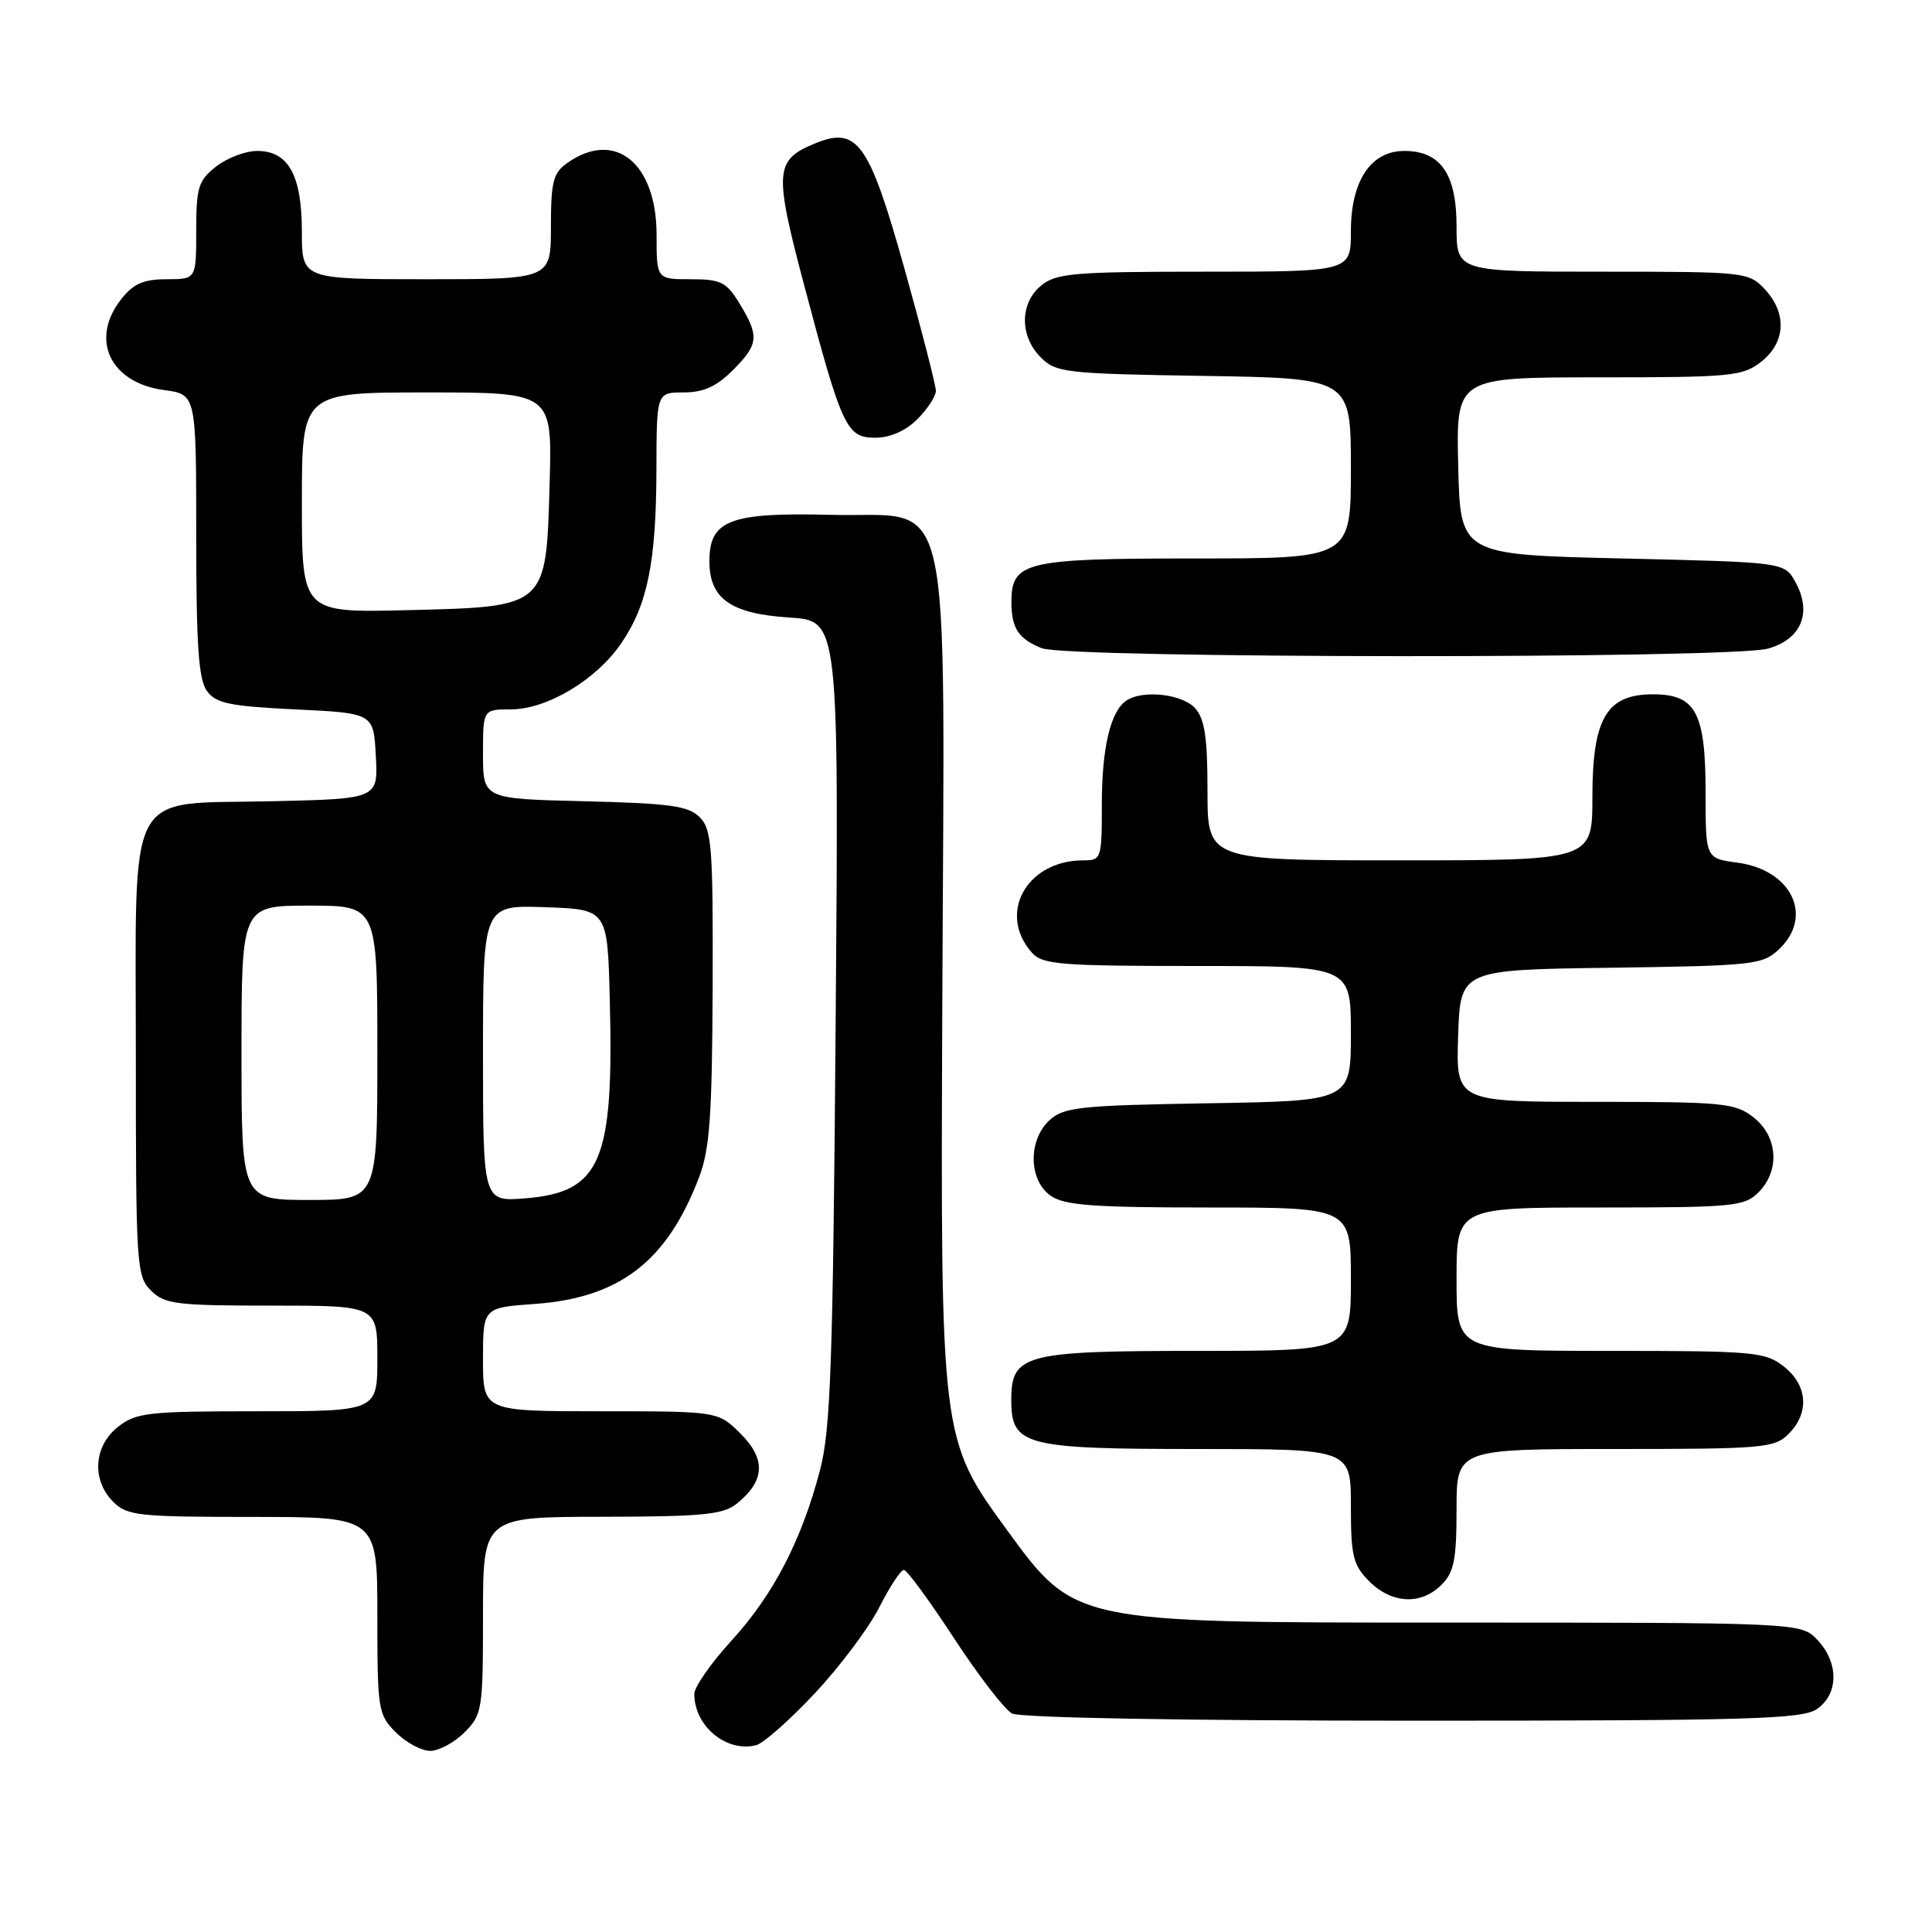 <?xml version="1.0" encoding="UTF-8" standalone="no"?>
<!DOCTYPE svg PUBLIC "-//W3C//DTD SVG 1.1//EN" "http://www.w3.org/Graphics/SVG/1.1/DTD/svg11.dtd" >
<svg xmlns="http://www.w3.org/2000/svg" xmlns:xlink="http://www.w3.org/1999/xlink" version="1.1" viewBox="0 0 256 256">
 <g >
 <path fill="currentColor"
d=" M 61.55 229.55 C 63.90 227.19 64.00 226.56 64.00 214.05 C 64.00 201.00 64.00 201.00 79.75 200.98 C 93.16 200.96 95.82 200.70 97.64 199.23 C 101.36 196.23 101.52 193.36 98.15 189.99 C 95.15 187.00 95.15 187.00 79.58 187.00 C 64.00 187.00 64.00 187.00 64.00 180.13 C 64.00 173.27 64.00 173.27 70.86 172.78 C 82.12 171.97 88.38 167.14 92.63 156.00 C 94.05 152.30 94.36 147.82 94.43 130.79 C 94.49 112.20 94.32 109.90 92.72 108.29 C 91.22 106.78 88.79 106.45 77.47 106.17 C 64.00 105.85 64.00 105.85 64.00 99.92 C 64.00 94.00 64.00 94.00 67.66 94.00 C 72.44 94.00 78.95 90.13 82.27 85.31 C 85.79 80.21 86.95 74.52 86.98 62.25 C 87.00 52.00 87.00 52.00 90.58 52.00 C 93.20 52.00 94.94 51.22 97.08 49.08 C 100.53 45.63 100.64 44.56 98.01 40.25 C 96.25 37.36 95.54 37.00 91.51 37.00 C 87.00 37.00 87.00 37.00 87.00 31.13 C 87.00 21.61 81.51 17.15 75.22 21.56 C 73.29 22.91 73.00 24.02 73.00 30.06 C 73.00 37.00 73.00 37.00 56.50 37.00 C 40.00 37.00 40.00 37.00 40.00 30.72 C 40.00 23.22 38.22 20.00 34.08 20.00 C 32.53 20.00 30.08 20.93 28.63 22.07 C 26.28 23.93 26.00 24.82 26.00 30.57 C 26.00 37.00 26.00 37.00 22.07 37.00 C 19.02 37.00 17.68 37.59 16.07 39.63 C 11.86 44.98 14.58 50.73 21.76 51.69 C 26.00 52.26 26.00 52.26 26.00 70.94 C 26.00 85.47 26.31 90.05 27.42 91.56 C 28.61 93.20 30.44 93.58 39.17 94.00 C 49.50 94.50 49.50 94.50 49.80 100.17 C 50.10 105.85 50.10 105.85 35.96 106.17 C 16.42 106.62 18.00 103.63 18.00 140.11 C 18.00 167.67 18.09 169.09 20.00 171.00 C 21.81 172.81 23.33 173.00 36.00 173.00 C 50.00 173.00 50.00 173.00 50.00 180.00 C 50.00 187.00 50.00 187.00 34.13 187.00 C 19.60 187.00 18.05 187.17 15.63 189.07 C 12.41 191.61 12.12 196.12 15.00 199.00 C 16.84 200.84 18.33 201.00 33.50 201.00 C 50.00 201.00 50.00 201.00 50.00 214.05 C 50.00 226.56 50.10 227.19 52.45 229.55 C 53.80 230.90 55.85 232.00 57.00 232.00 C 58.15 232.00 60.20 230.90 61.55 229.55 Z  M 108.00 224.34 C 111.30 220.81 115.14 215.69 116.52 212.96 C 117.90 210.23 119.36 208.01 119.77 208.02 C 120.17 208.02 123.16 212.10 126.41 217.07 C 129.66 222.04 133.12 226.53 134.10 227.05 C 135.15 227.61 156.77 228.00 187.21 228.00 C 232.06 228.00 238.84 227.80 240.78 226.44 C 243.64 224.44 243.66 220.33 240.83 217.31 C 238.65 215.00 238.65 215.00 190.52 215.00 C 142.38 215.00 142.38 215.00 133.50 202.83 C 124.62 190.67 124.62 190.67 124.86 133.08 C 125.14 62.40 126.55 68.63 110.13 68.22 C 96.70 67.88 94.00 68.91 94.00 74.37 C 94.00 79.34 96.83 81.33 104.63 81.83 C 111.15 82.24 111.15 82.24 110.73 135.37 C 110.37 180.77 110.07 189.42 108.65 194.82 C 106.20 204.15 102.47 211.32 96.93 217.39 C 94.22 220.35 92.00 223.53 92.00 224.46 C 92.00 228.73 96.27 232.26 100.21 231.24 C 101.18 230.98 104.69 227.88 108.00 224.34 Z  M 191.00 210.00 C 192.67 208.33 193.00 206.67 193.00 200.00 C 193.00 192.00 193.00 192.00 214.00 192.00 C 233.67 192.00 235.13 191.87 237.00 190.00 C 239.79 187.21 239.53 183.56 236.37 181.07 C 233.90 179.13 232.45 179.00 213.37 179.00 C 193.00 179.00 193.00 179.00 193.00 169.50 C 193.00 160.00 193.00 160.00 212.00 160.00 C 229.67 160.00 231.14 159.86 233.00 158.00 C 235.88 155.12 235.59 150.61 232.37 148.07 C 229.92 146.15 228.43 146.00 211.33 146.00 C 192.92 146.00 192.92 146.00 193.21 137.25 C 193.50 128.50 193.50 128.50 213.46 128.23 C 232.32 127.97 233.54 127.84 235.71 125.80 C 240.36 121.44 237.42 115.27 230.24 114.31 C 226.00 113.74 226.00 113.74 226.00 105.09 C 226.00 94.41 224.72 92.00 219.02 92.00 C 212.87 92.00 211.00 95.19 211.00 105.63 C 211.00 114.00 211.00 114.00 185.50 114.00 C 160.00 114.00 160.00 114.00 160.00 104.83 C 160.00 97.70 159.63 95.25 158.35 93.83 C 156.67 91.98 151.52 91.38 149.31 92.79 C 147.17 94.15 146.00 99.01 146.00 106.57 C 146.00 113.79 145.93 114.00 143.55 114.00 C 136.03 114.00 132.11 121.06 136.75 126.25 C 138.14 127.81 140.54 128.00 158.65 128.00 C 179.00 128.00 179.00 128.00 179.00 136.94 C 179.00 145.88 179.00 145.88 160.10 146.19 C 143.18 146.47 140.98 146.70 139.10 148.40 C 136.21 151.03 136.27 156.38 139.22 158.44 C 141.04 159.72 144.85 160.00 160.22 160.00 C 179.00 160.00 179.00 160.00 179.00 169.50 C 179.00 179.00 179.00 179.00 158.72 179.00 C 135.70 179.00 134.00 179.45 134.00 185.50 C 134.00 191.55 135.70 192.00 158.72 192.00 C 179.00 192.00 179.00 192.00 179.00 199.55 C 179.00 206.22 179.28 207.37 181.45 209.55 C 184.43 212.52 188.30 212.70 191.00 210.00 Z  M 234.24 85.95 C 238.71 84.71 240.16 81.16 237.87 77.07 C 236.43 74.50 236.43 74.50 214.96 74.00 C 193.50 73.50 193.50 73.50 193.22 61.75 C 192.94 50.00 192.94 50.00 211.83 50.00 C 229.44 50.00 230.91 49.86 233.37 47.93 C 236.62 45.37 236.81 41.49 233.83 38.31 C 231.70 36.05 231.23 36.00 212.33 36.00 C 193.00 36.00 193.00 36.00 193.00 30.00 C 193.00 23.04 190.89 20.00 186.07 20.00 C 181.64 20.00 179.00 23.97 179.00 30.63 C 179.00 36.00 179.00 36.00 159.61 36.00 C 142.39 36.00 139.97 36.20 137.99 37.81 C 135.12 40.13 135.08 44.52 137.90 47.35 C 139.93 49.38 141.14 49.52 159.53 49.81 C 179.00 50.12 179.00 50.12 179.00 62.06 C 179.00 74.00 179.00 74.00 158.33 74.00 C 135.69 74.00 133.98 74.42 134.02 79.90 C 134.04 83.26 134.98 84.67 138.03 85.89 C 141.46 87.26 229.33 87.31 234.24 85.95 Z  M 121.55 55.55 C 122.90 54.20 124.00 52.51 124.01 51.80 C 124.01 51.08 122.15 43.83 119.87 35.68 C 115.16 18.86 113.61 16.68 107.96 19.02 C 102.66 21.21 102.55 22.67 106.55 37.77 C 111.57 56.72 112.17 58.00 115.99 58.00 C 117.95 58.00 120.00 57.09 121.55 55.55 Z  M 32.00 139.50 C 32.00 120.00 32.00 120.00 41.00 120.00 C 50.00 120.00 50.00 120.00 50.00 139.50 C 50.00 159.00 50.00 159.00 41.00 159.00 C 32.00 159.00 32.00 159.00 32.00 139.50 Z  M 64.00 139.58 C 64.00 119.92 64.00 119.92 72.25 120.21 C 80.50 120.50 80.50 120.50 80.80 132.50 C 81.35 153.90 79.63 157.95 69.67 158.78 C 64.00 159.25 64.00 159.25 64.00 139.58 Z  M 40.00 66.60 C 40.00 52.00 40.00 52.00 56.58 52.00 C 73.17 52.00 73.17 52.00 72.83 63.97 C 72.37 80.56 72.57 80.39 53.97 80.85 C 40.00 81.19 40.00 81.19 40.00 66.60 Z "/>
</g>
</svg>